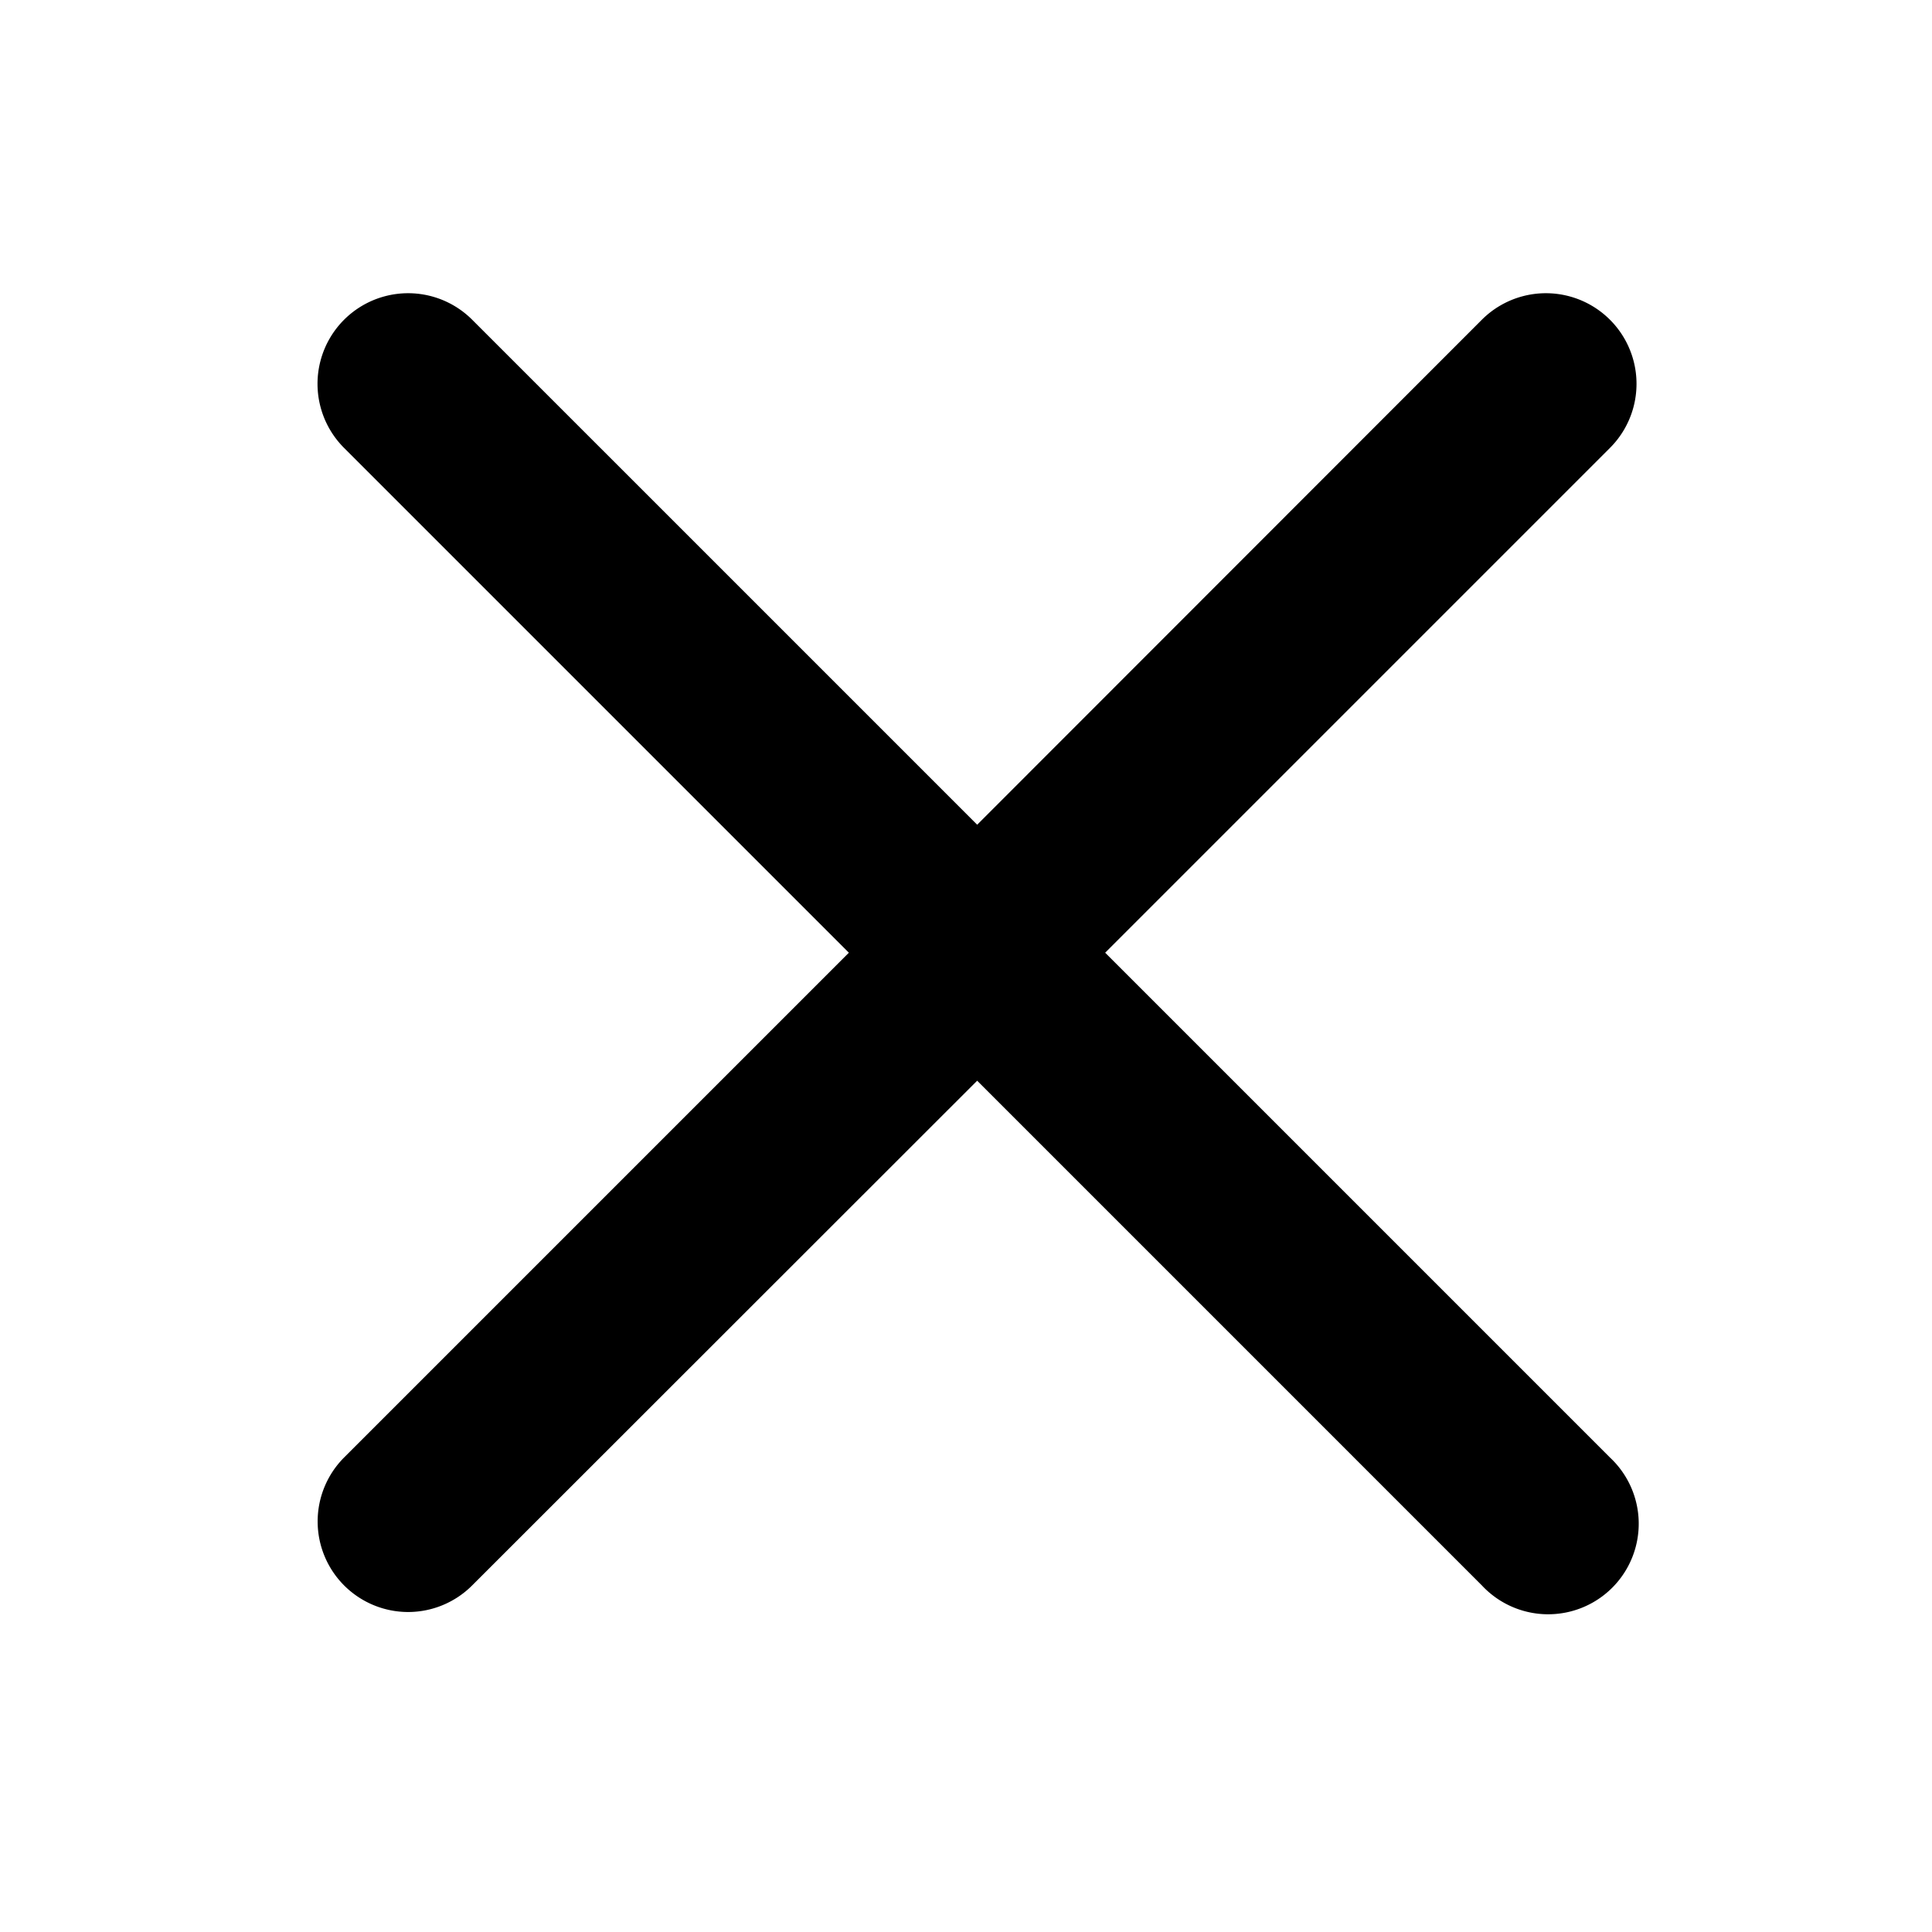 <svg id="bff43d8a-ab30-4a82-b0ce-85f550e6b20e" data-name="Layer 1" xmlns="http://www.w3.org/2000/svg" viewBox="0 0 64 64"><defs><style>.b54650ac-98b5-4829-9ef3-2d08a3a1e769</style></defs><path class="b54650ac-98b5-4829-9ef3-2d08a3a1e769" d="M36.61,31.56,53.33,14.84a3,3,0,0,0-4.24-4.25L32.37,27.32,15.64,10.59a3,3,0,1,0-4.24,4.25L28.12,31.56,11.4,48.28a3,3,0,0,0,2.12,5.12,3,3,0,0,0,2.12-.88L32.37,35.8,49.09,52.52a3,3,0,1,0,4.24-4.24Z"/></svg>